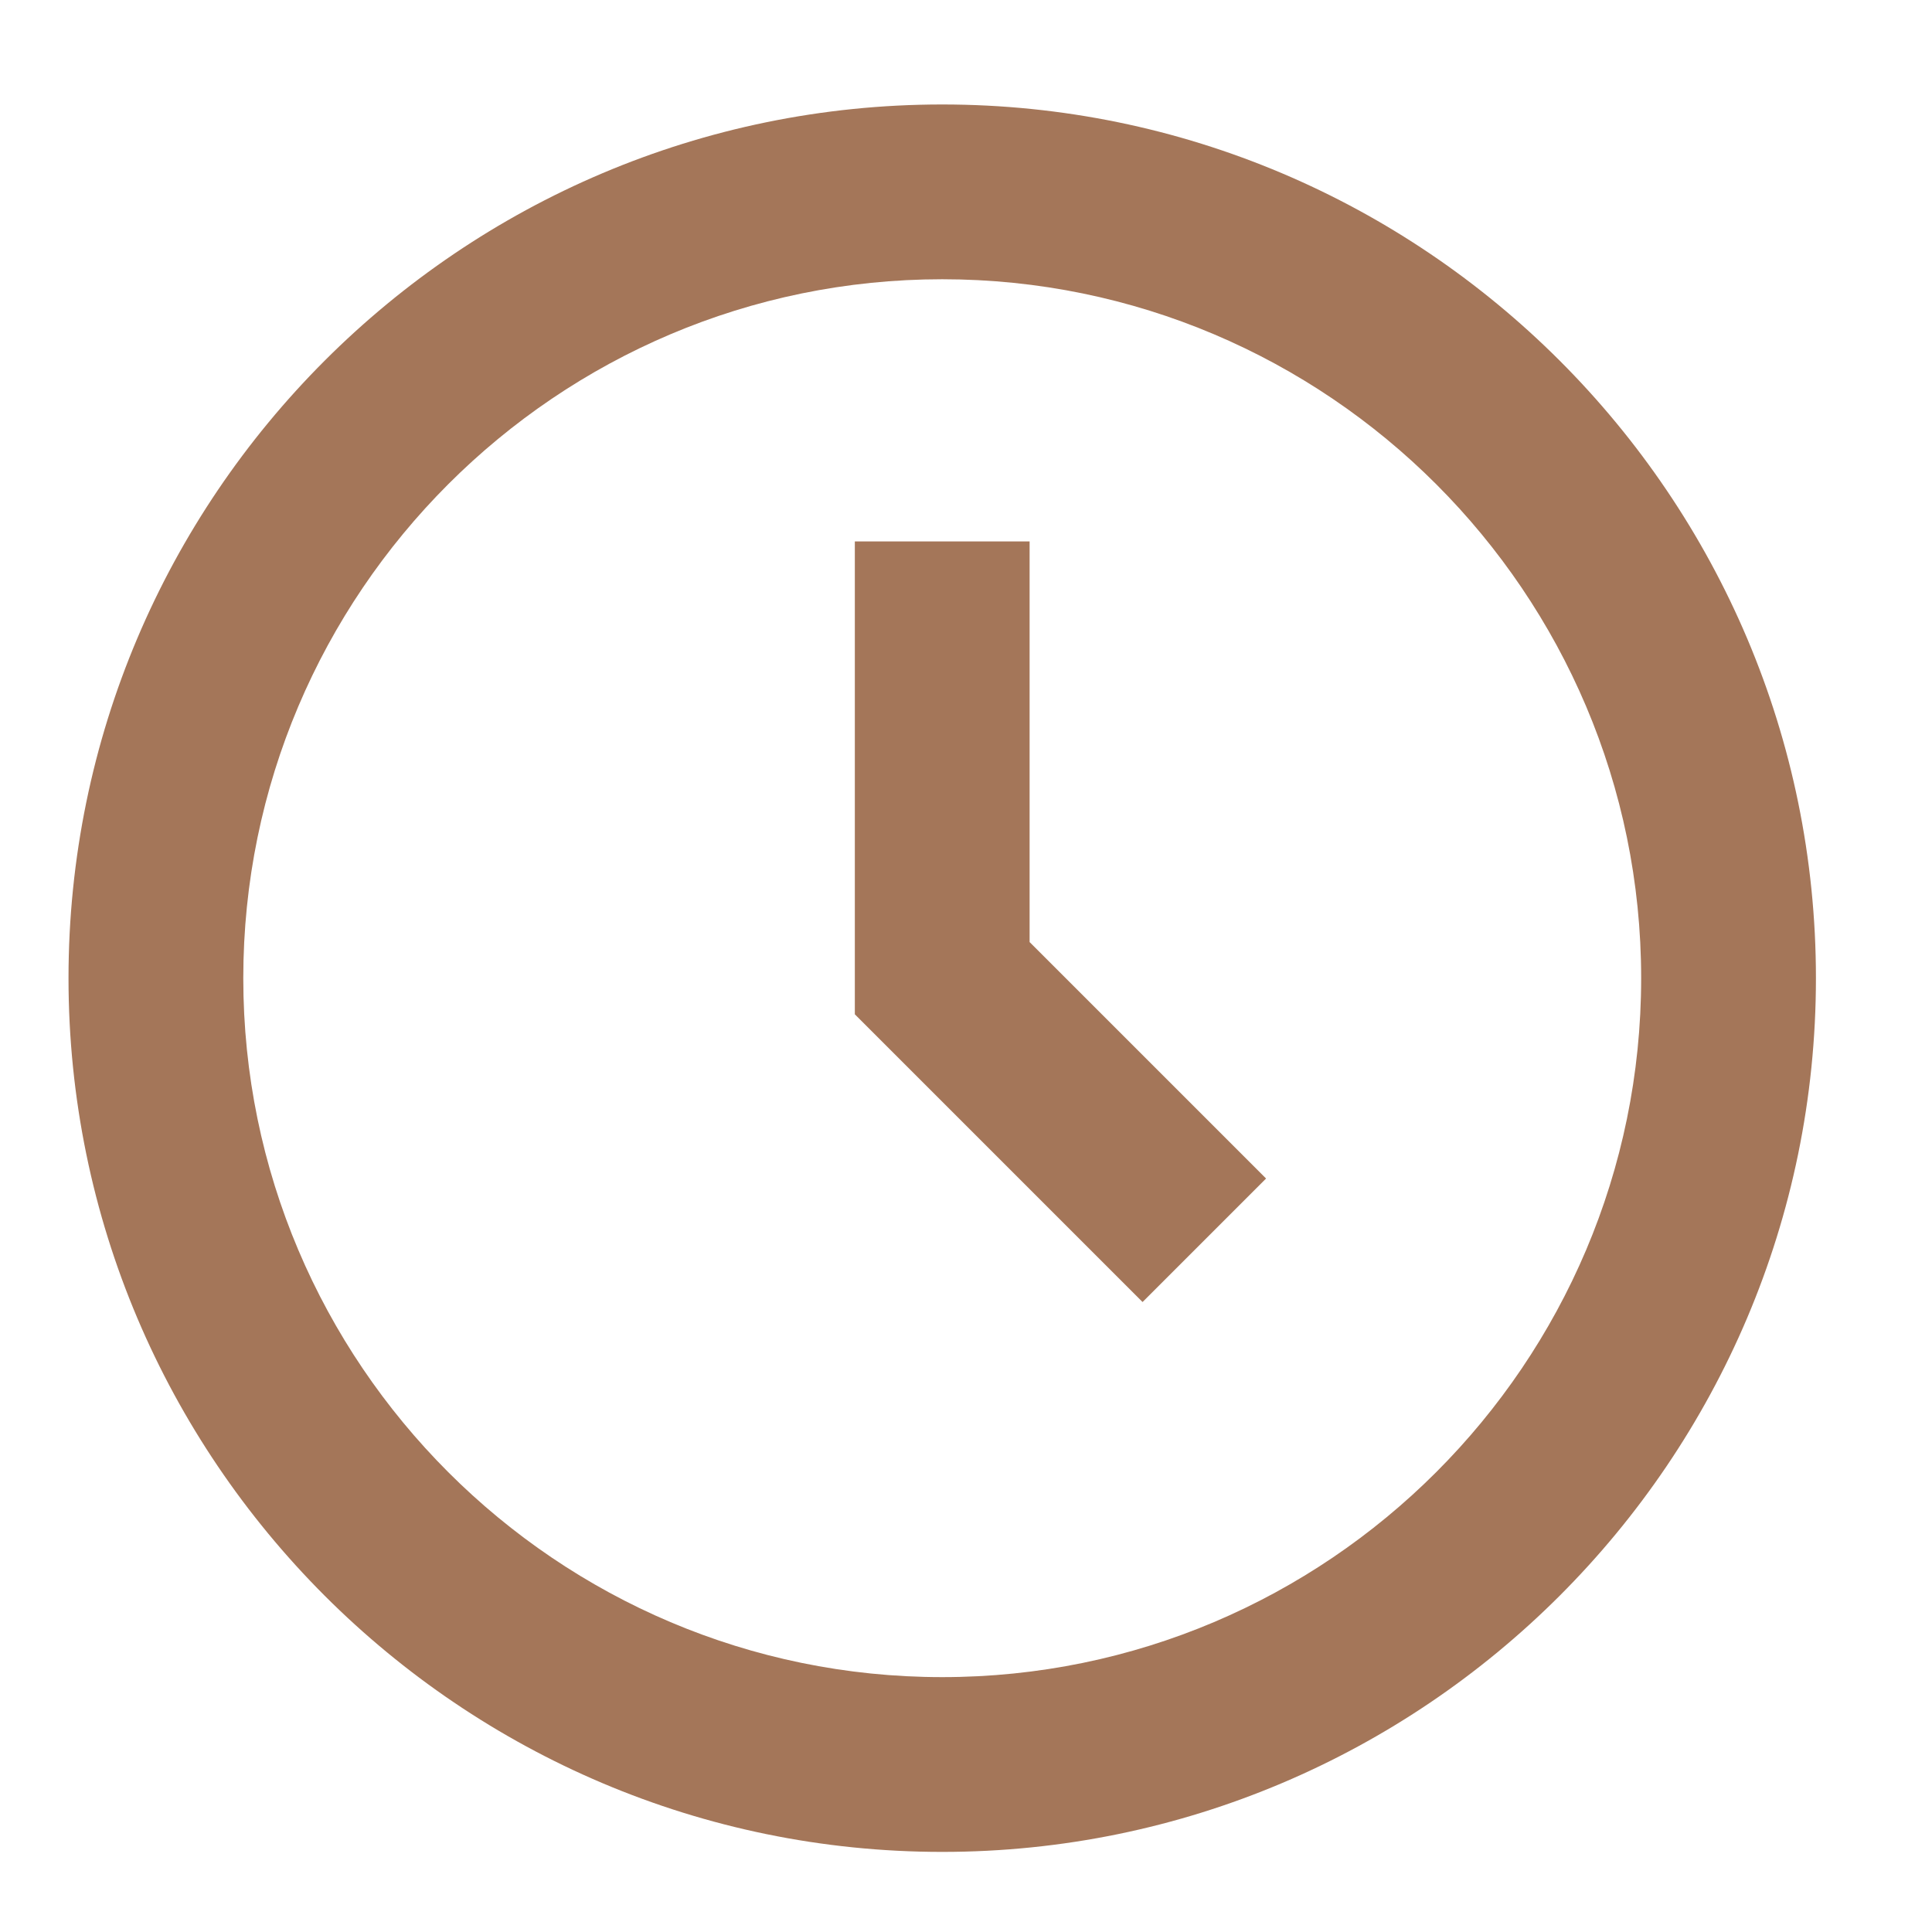 <svg width="13" height="13" viewBox="0 0 13 13" fill="none" xmlns="http://www.w3.org/2000/svg">
<path d="M6.34 0.703C3.098 0.703 0.461 3.34 0.461 6.582C0.461 9.824 3.098 12.461 6.34 12.461C9.581 12.461 12.219 9.824 12.219 6.582C12.219 3.34 9.581 0.703 6.34 0.703ZM6.34 11.285C3.747 11.285 1.637 9.175 1.637 6.582C1.637 3.989 3.747 1.879 6.34 1.879C8.933 1.879 11.043 3.989 11.043 6.582C11.043 9.175 8.933 11.285 6.34 11.285Z" fill="#A47659"/>
<path d="M6.928 3.643H5.752V6.825L7.688 8.761L8.519 7.93L6.928 6.339V3.643Z" fill="#A47659"/>
</svg>
